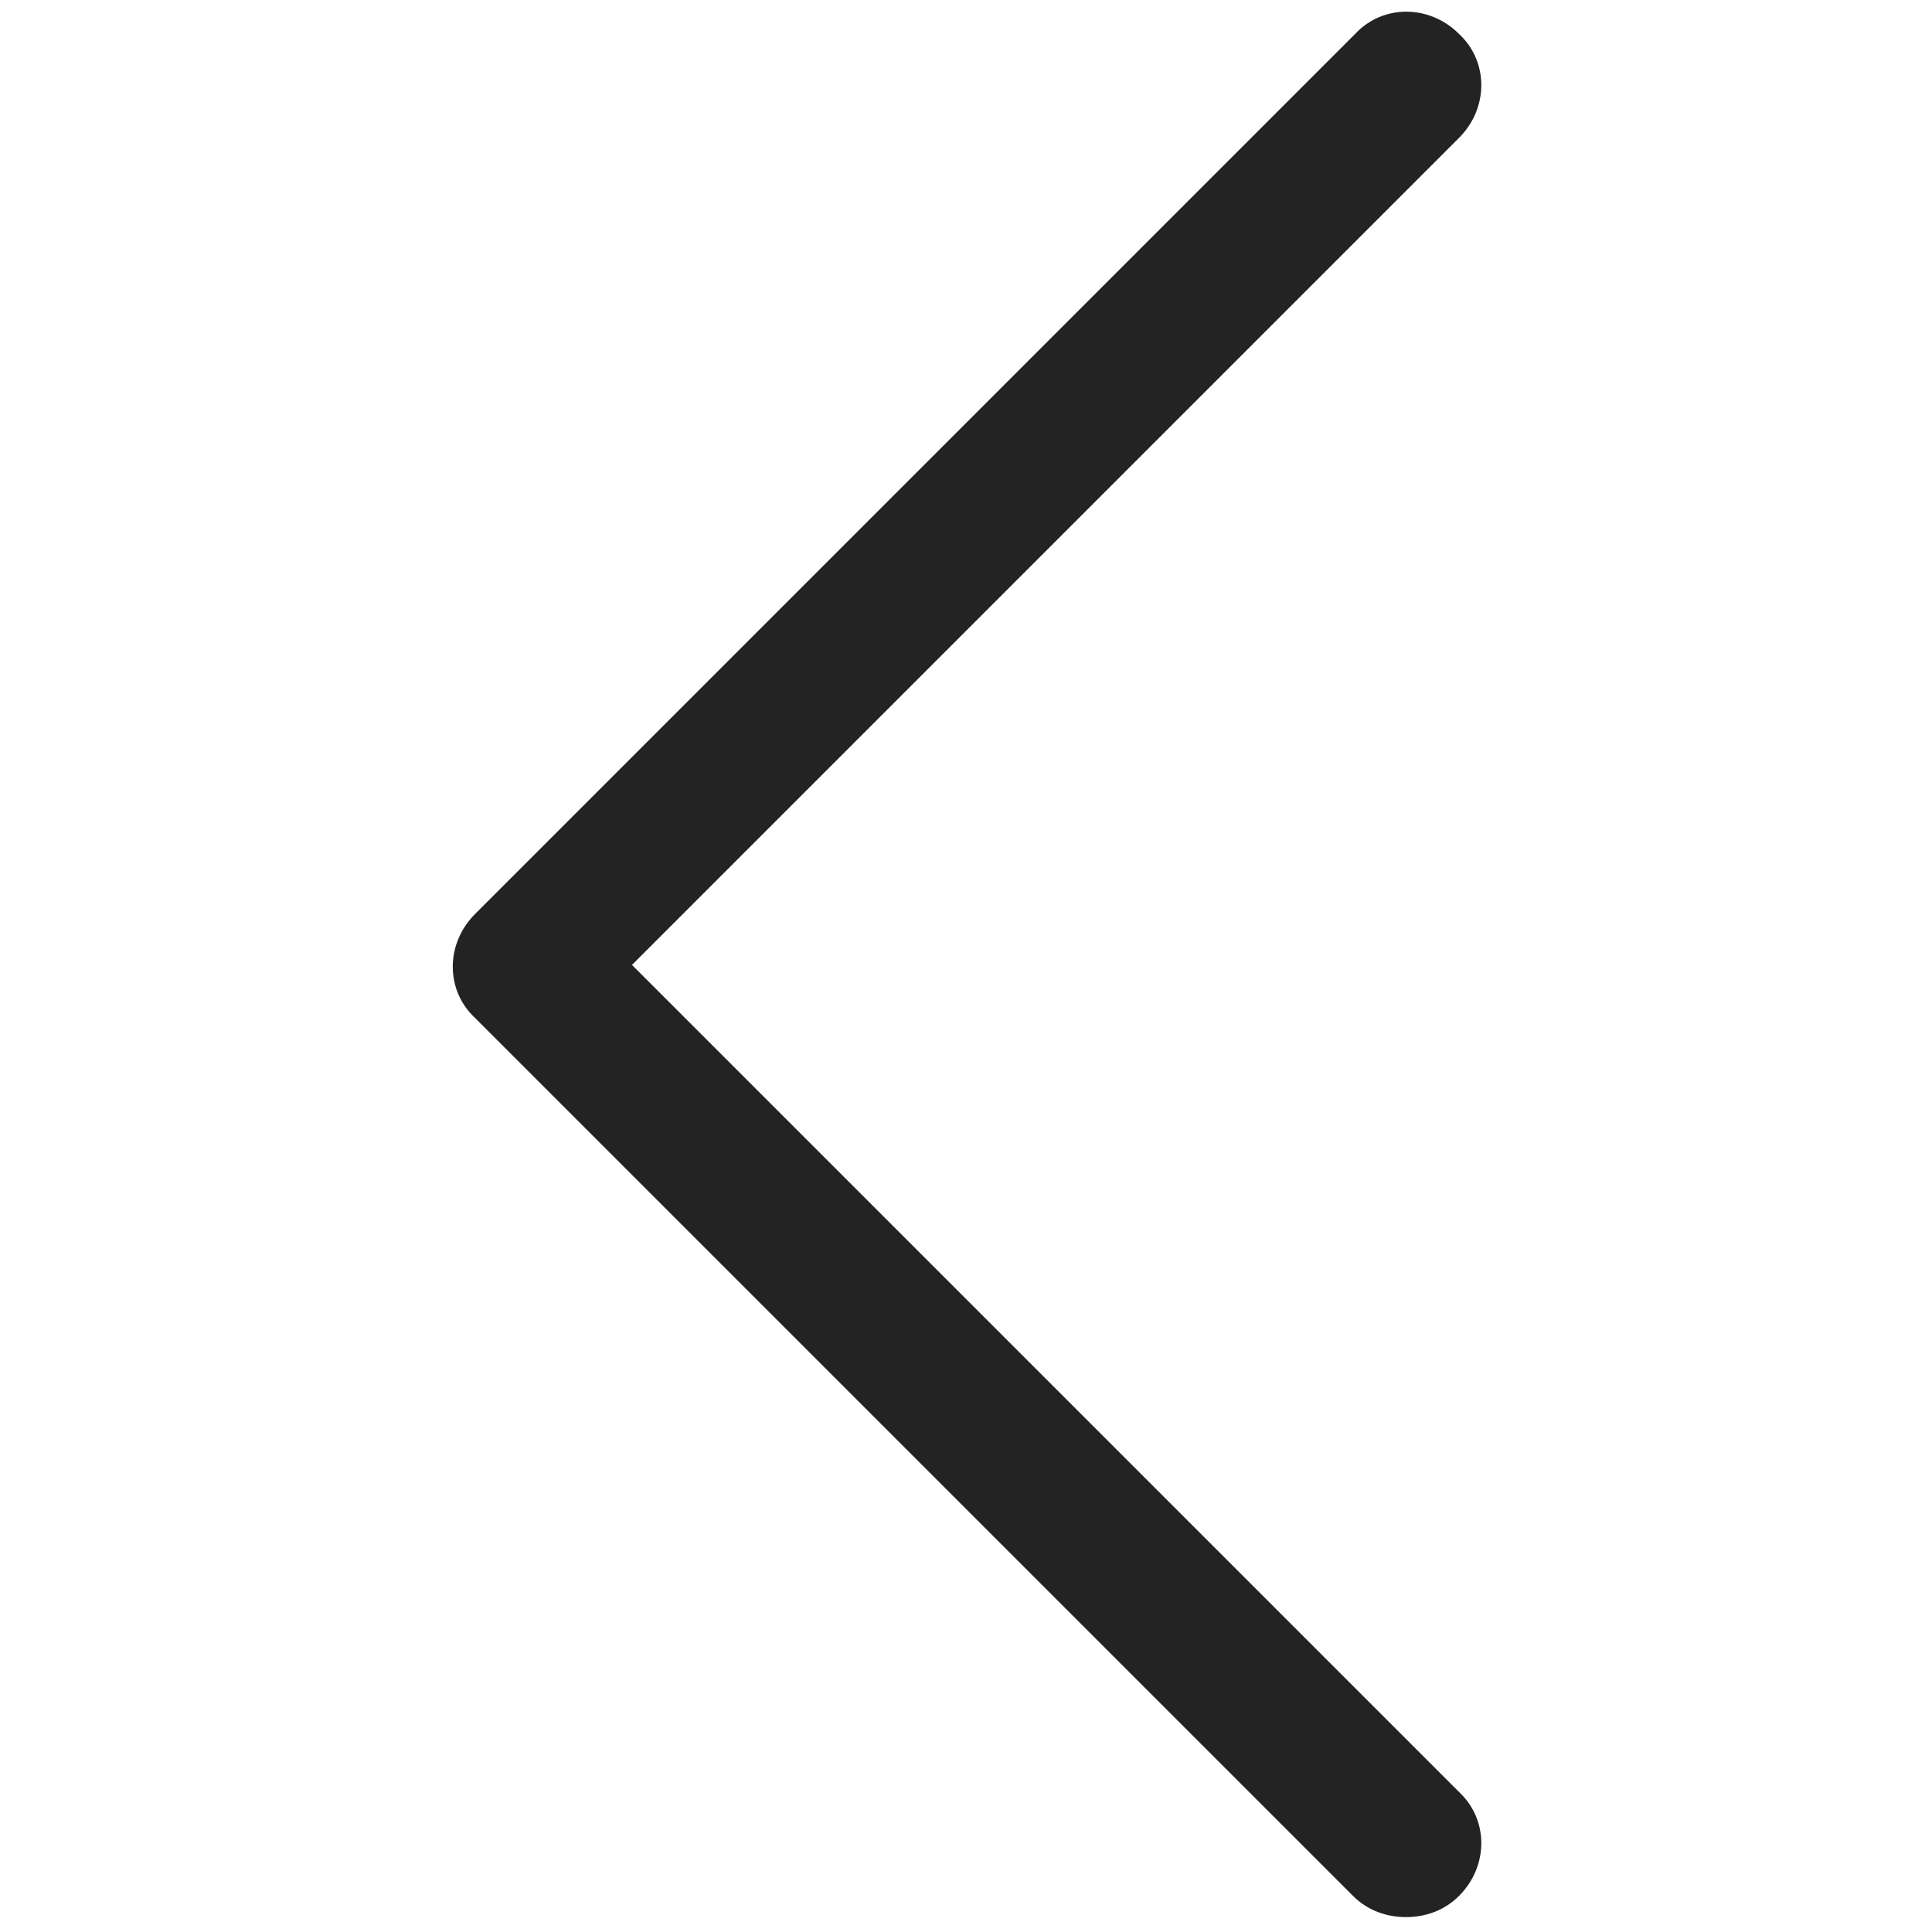 <?xml version="1.0" encoding="utf-8"?>
<!-- Generator: Adobe Illustrator 25.4.1, SVG Export Plug-In . SVG Version: 6.00 Build 0)  -->
<svg version="1.1" id="Layer_1" xmlns="http://www.w3.org/2000/svg" xmlns:xlink="http://www.w3.org/1999/xlink" x="0px" y="0px"
	 viewBox="0 0 256 256" style="enable-background:new 0 0 256 256;" xml:space="preserve">
<style type="text/css">
	.st0{fill:#232323;}
</style>
<g transform="translate(1.407 1.407) scale(2.81 2.81)">
	<path class="st0" d="M65.8,89.9c0.9,0,1.8-0.3,2.5-1c1.4-1.4,1.4-3.6,0-4.9l-39-39l39-39c1.4-1.4,1.4-3.6,0-4.9
		c-1.4-1.4-3.6-1.4-4.9,0L21.9,42.6c-1.4,1.4-1.4,3.6,0,4.9l41.4,41.4C64,89.6,64.9,89.9,65.8,89.9z"/>
</g>
</svg>

